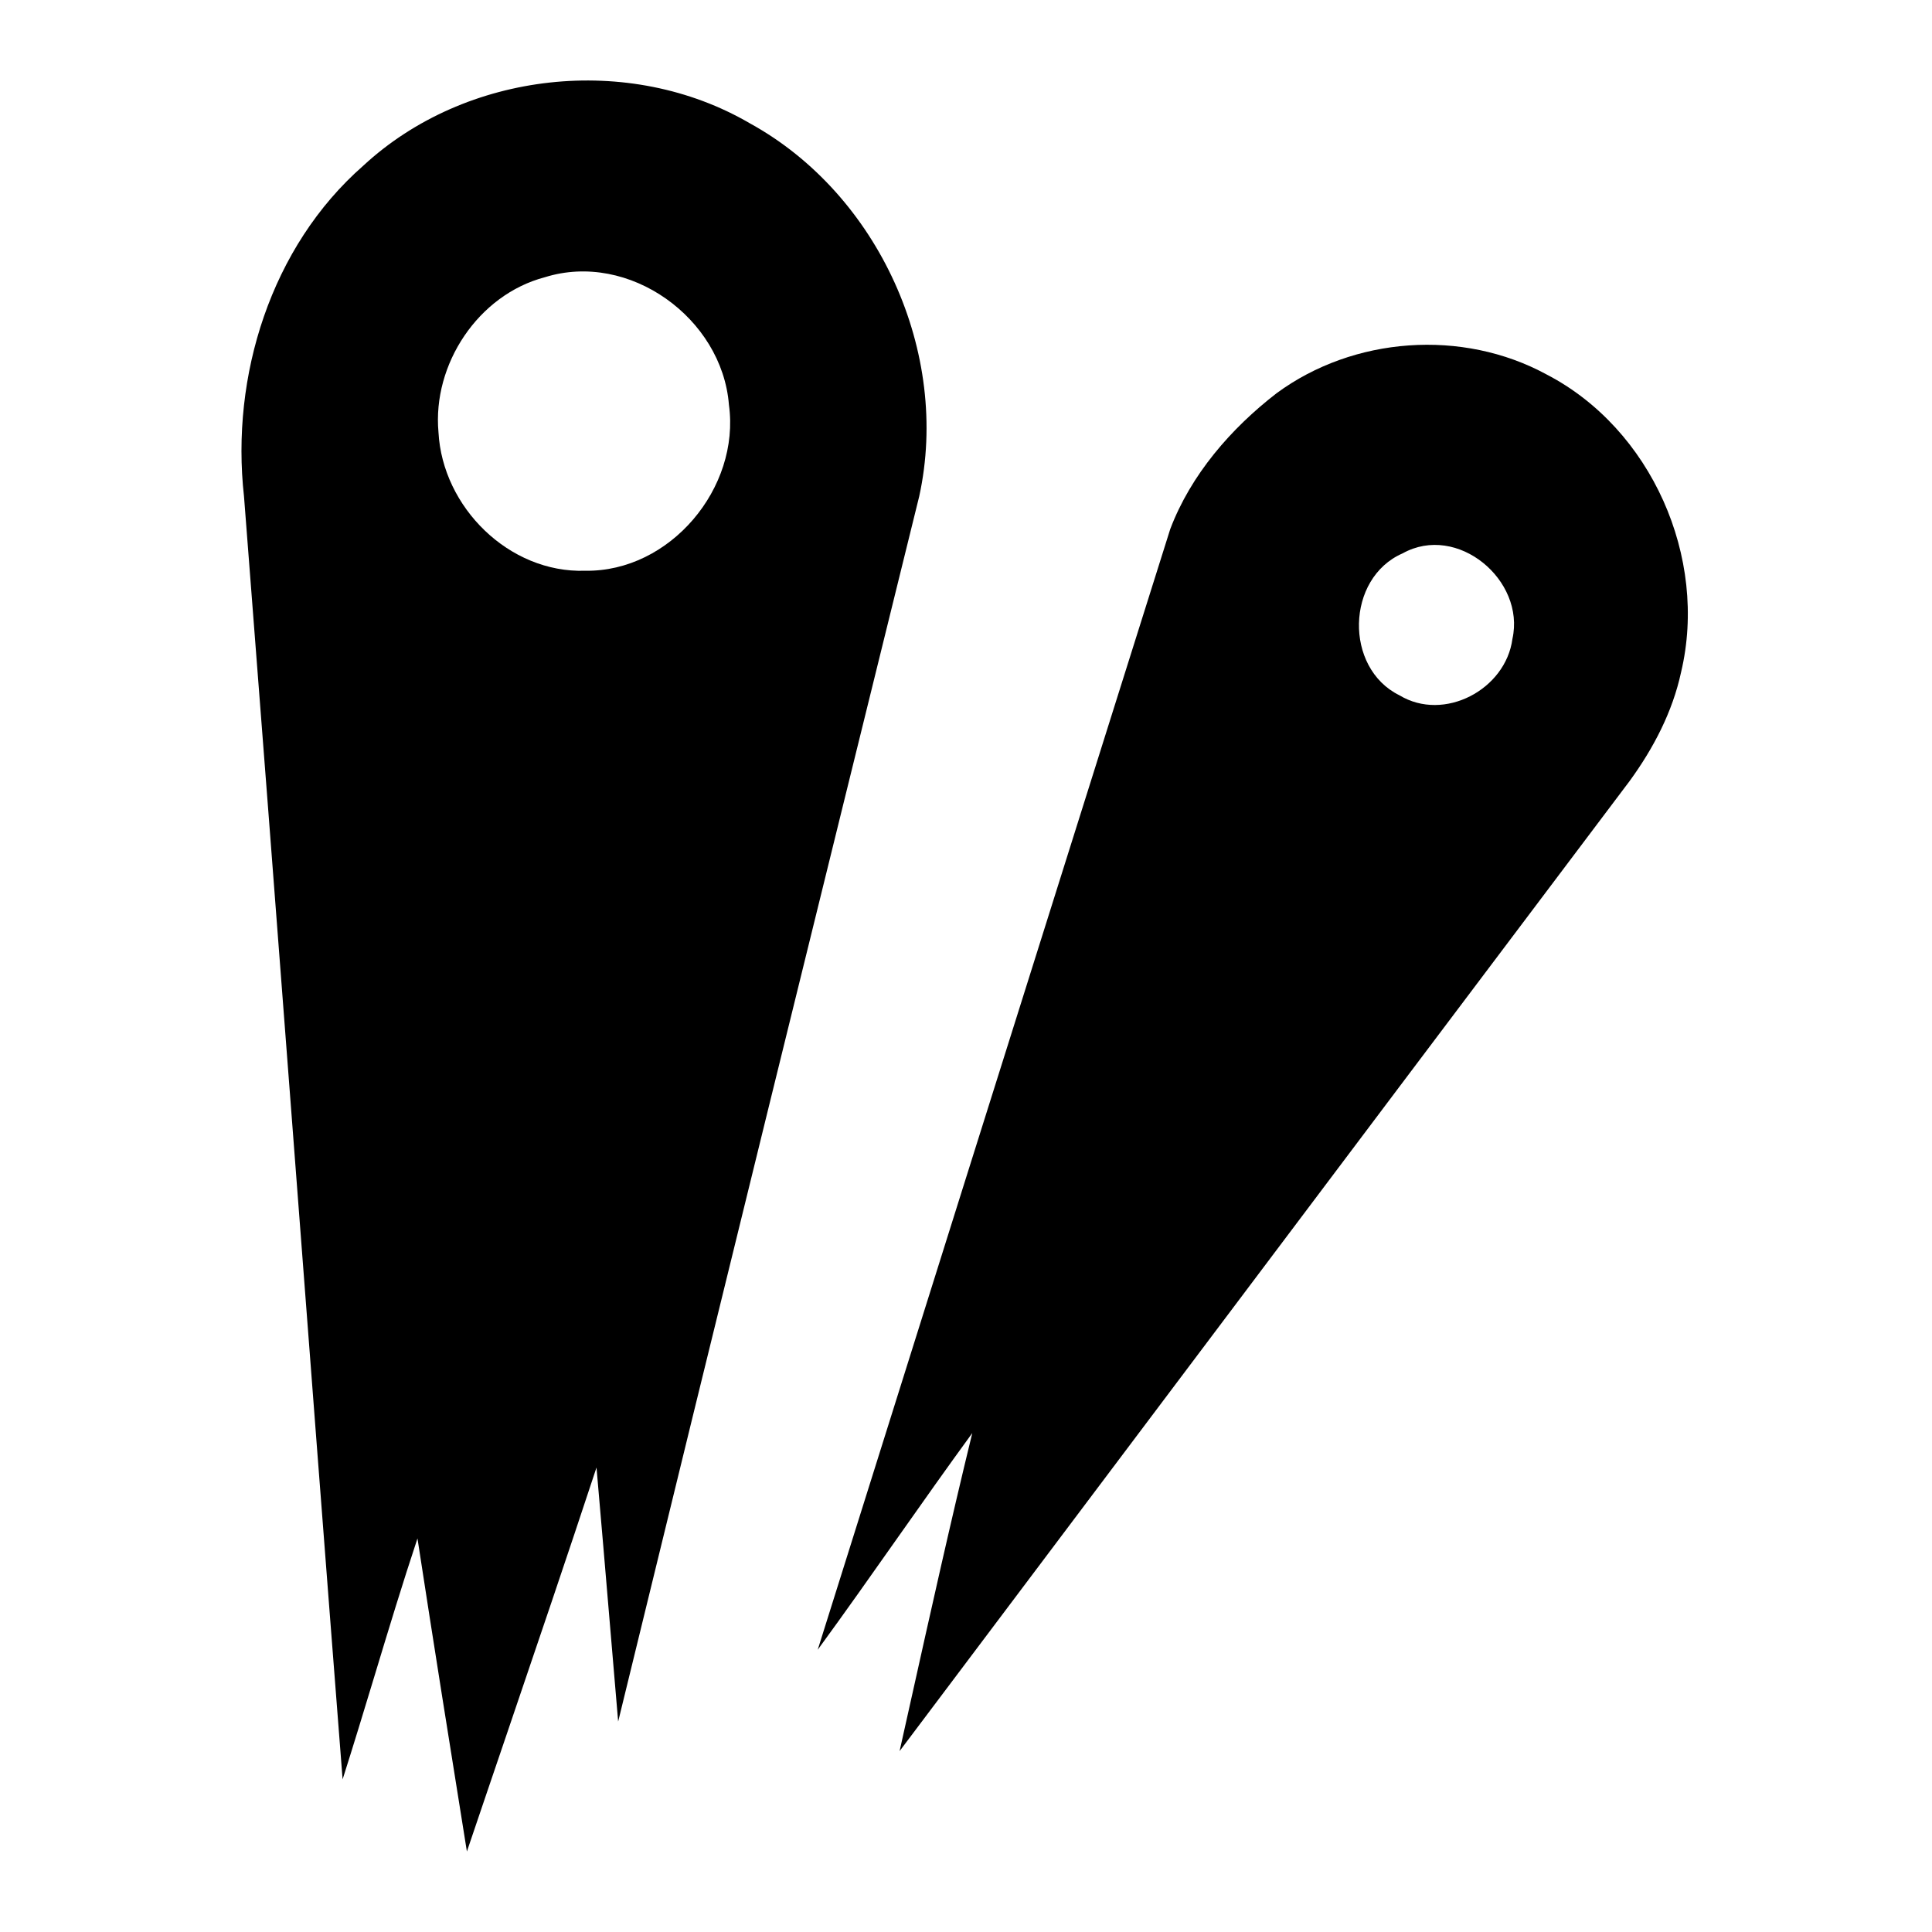 <svg width="24" height="24" viewBox="0 0 24 24" fill="current" xmlns="http://www.w3.org/2000/svg"><path fill-rule="evenodd" clip-rule="evenodd" d="M9.317 1.533C7.818 0.657 5.783 0.88 4.511 2.06C3.365 3.065 2.864 4.675 3.031 6.166C3.231 8.737 3.428 11.307 3.624 13.878C3.833 16.62 4.042 19.362 4.256 22.104C4.393 21.674 4.524 21.242 4.655 20.81C4.827 20.242 4.999 19.674 5.186 19.111C5.385 20.408 5.592 21.704 5.8 23C5.963 22.517 6.128 22.034 6.292 21.551C6.668 20.445 7.044 19.34 7.41 18.23C7.468 18.892 7.524 19.555 7.58 20.218C7.613 20.607 7.646 20.997 7.679 21.386C8.916 16.31 10.168 11.237 11.419 6.165C11.809 4.384 10.914 2.412 9.317 1.533ZM5.447 5.37C5.37 4.526 5.94 3.662 6.768 3.444C7.815 3.116 8.97 3.952 9.055 5.028C9.198 6.062 8.323 7.107 7.269 7.09C6.324 7.121 5.497 6.301 5.447 5.37Z" fill="current"/><path fill-rule="evenodd" clip-rule="evenodd" d="M19.211 4.651C18.166 4.083 16.814 4.181 15.858 4.885C15.291 5.323 14.793 5.897 14.537 6.573C14.295 7.34 14.053 8.108 13.812 8.875C12.593 12.747 11.374 16.62 10.158 20.494C10.494 20.034 10.822 19.569 11.15 19.103C11.457 18.668 11.764 18.232 12.078 17.802C11.808 18.91 11.56 20.025 11.312 21.139C11.266 21.344 11.221 21.548 11.175 21.753C12.338 20.207 13.501 18.661 14.664 17.115C16.523 14.644 18.382 12.172 20.244 9.702C20.539 9.297 20.777 8.843 20.883 8.35C21.221 6.928 20.514 5.326 19.211 4.651ZM17.384 8.637C16.695 8.298 16.72 7.18 17.424 6.874C18.103 6.496 18.95 7.207 18.788 7.936C18.705 8.566 17.939 8.973 17.384 8.637Z" fill="current"/></svg>